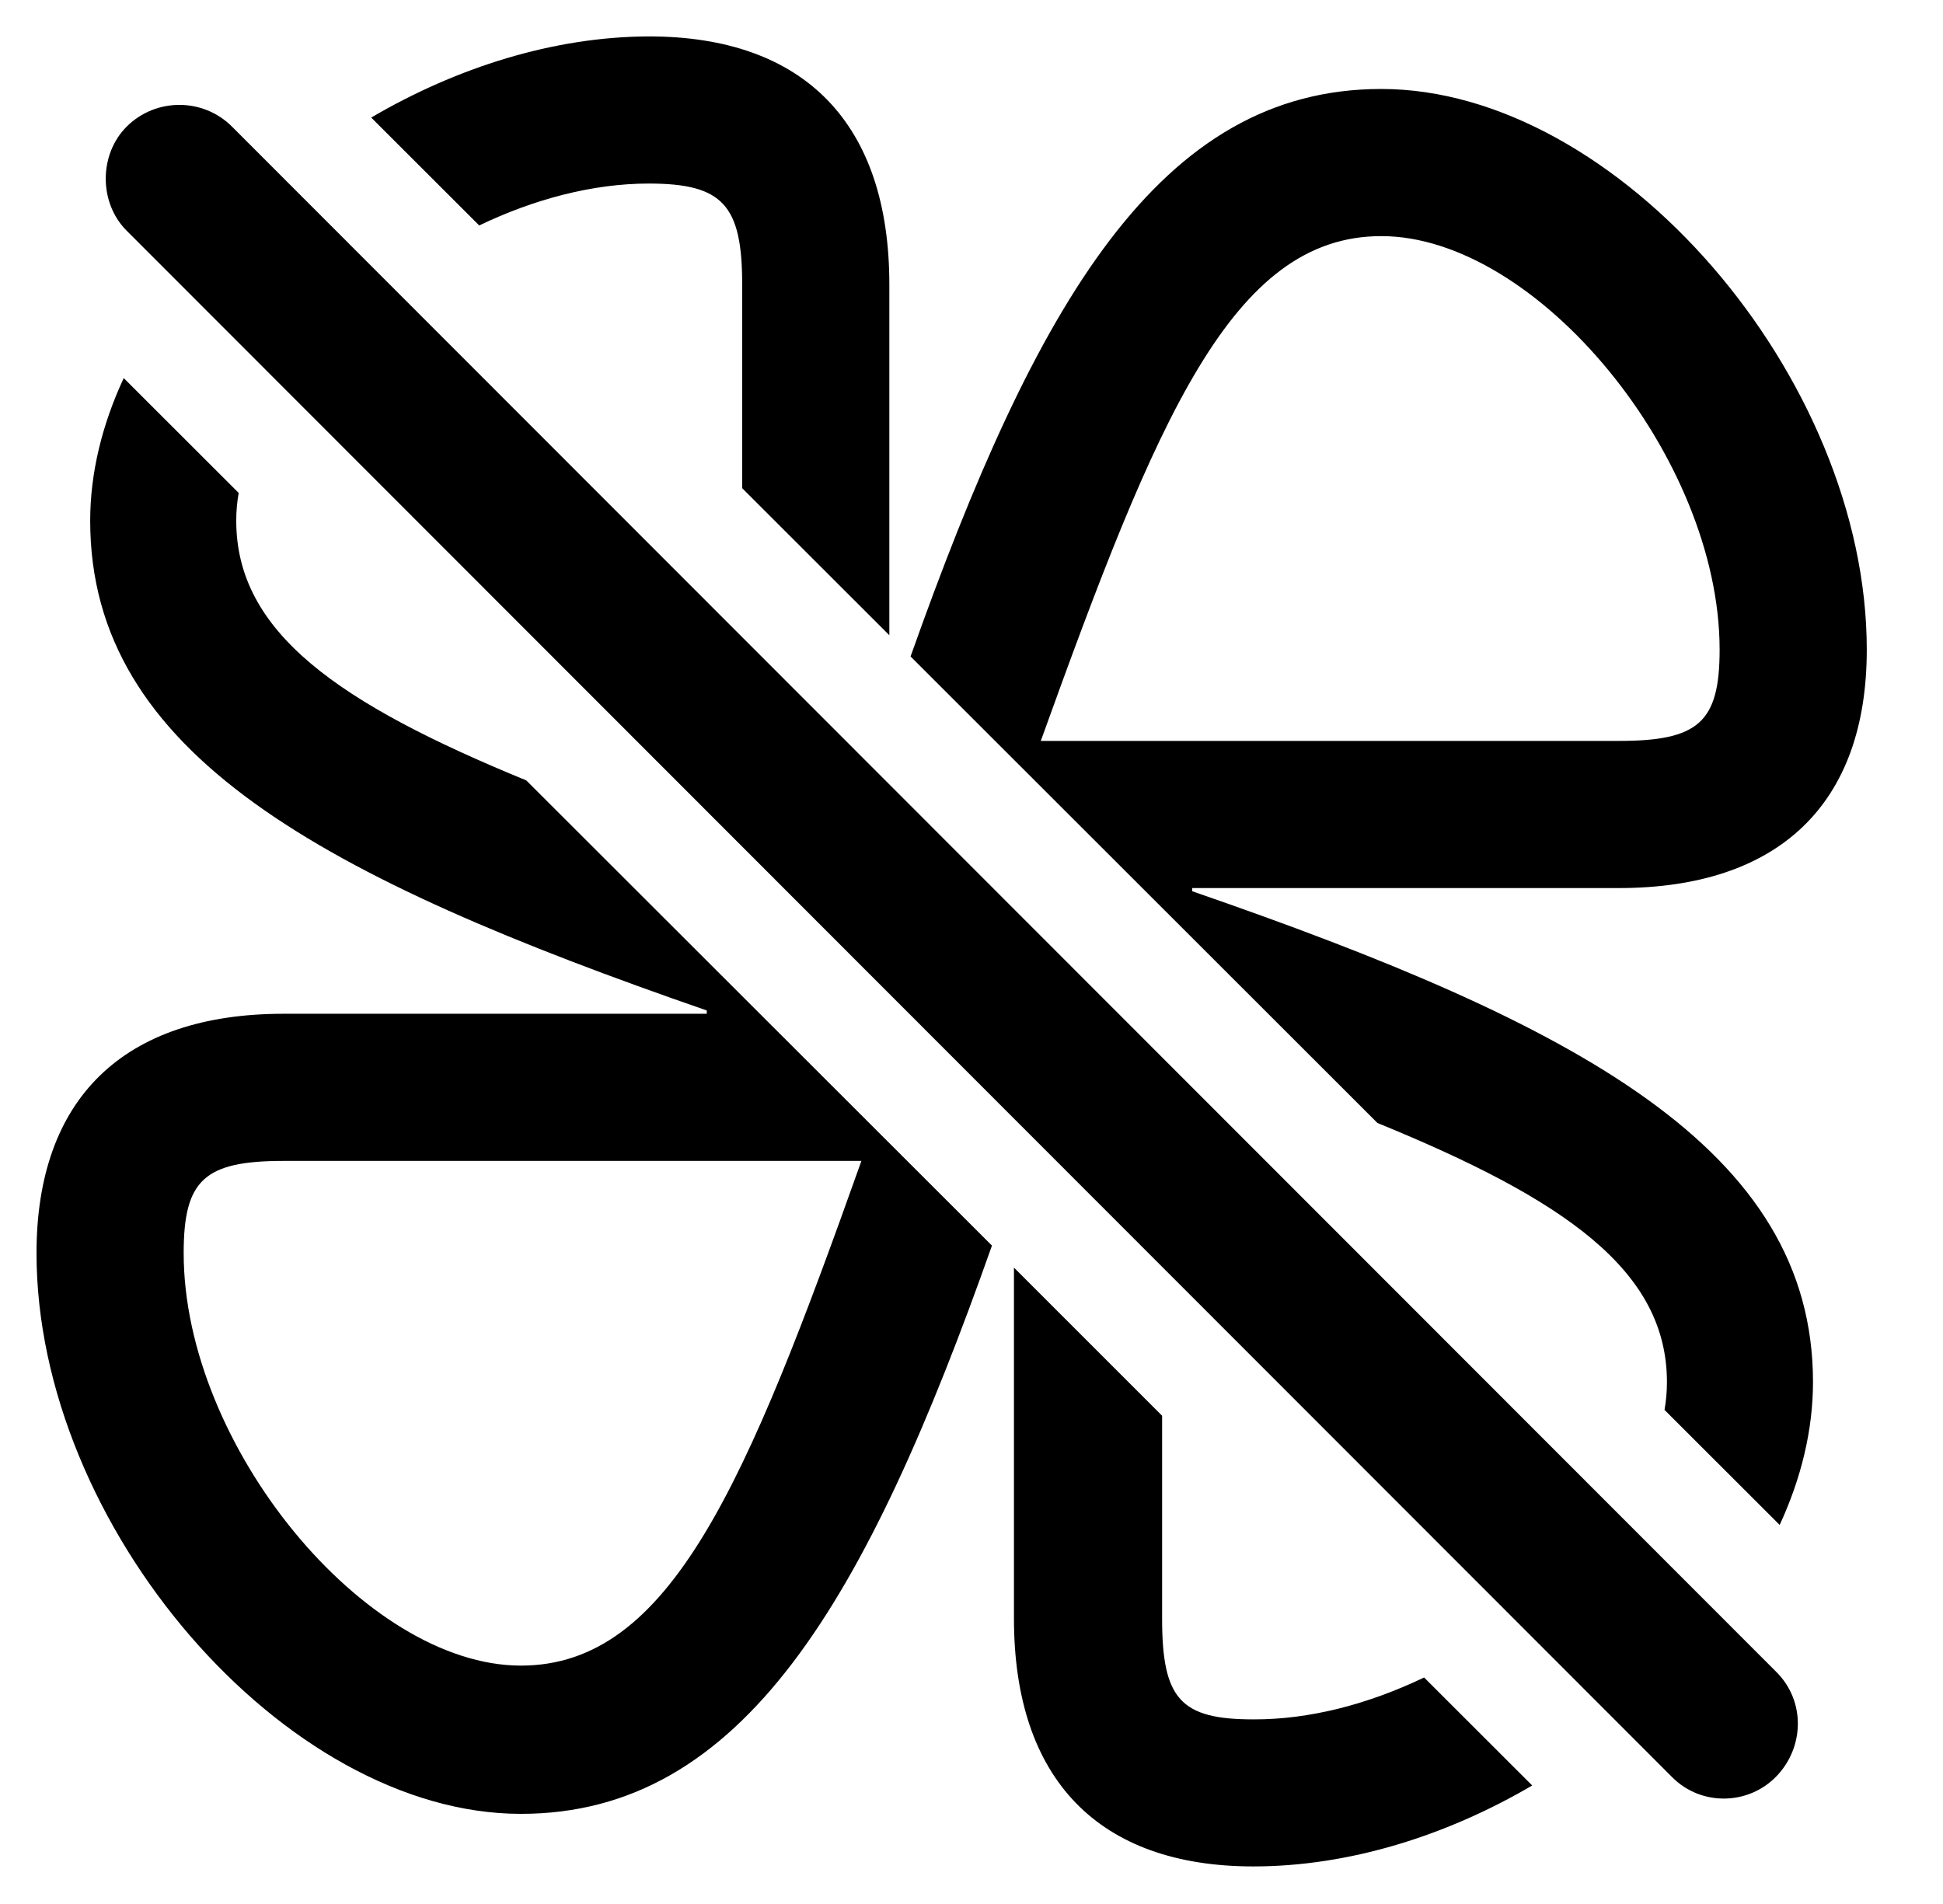<svg version="1.1" xmlns="http://www.w3.org/2000/svg" xmlns:xlink="http://www.w3.org/1999/xlink" width="17.666" height="17.312" viewBox="0 0 17.666 17.312">
 <g>
  <rect height="17.312" opacity="0" width="17.666" x="0" y="0"/>
  <path d="M10.566 12.873L10.566 14.716C10.566 15.448 10.732 15.634 11.396 15.634C11.909 15.636 12.446 15.494 12.948 15.253L13.931 16.235C13.15 16.693 12.264 16.971 11.396 16.971C9.99 16.971 9.219 16.18 9.219 14.716L9.219 11.526ZM2.17 4.482C2.155 4.567 2.148 4.652 2.148 4.735C2.148 5.752 3.081 6.397 4.785 7.096L9.019 11.326C7.879 14.552 6.755 16.493 4.736 16.493C2.588 16.493 0.332 13.876 0.332 11.395C0.332 9.989 1.123 9.218 2.578 9.218L6.426 9.218L6.426 9.188C2.93 7.977 0.82 6.854 0.82 4.735C0.82 4.301 0.928 3.861 1.125 3.438ZM2.578 10.556C1.855 10.556 1.67 10.731 1.67 11.395C1.67 13.143 3.32 15.145 4.736 15.145C6.094 15.145 6.787 13.495 7.832 10.556ZM16.973 5.907C16.973 7.313 16.172 8.075 14.717 8.075L10.84 8.075L10.84 8.104C14.346 9.315 16.484 10.448 16.484 12.567C16.484 13.002 16.377 13.442 16.181 13.866L15.134 12.82C15.149 12.735 15.156 12.651 15.156 12.567C15.156 11.55 14.224 10.906 12.524 10.211L8.279 5.969C9.421 2.749 10.545 0.809 12.559 0.809C14.707 0.809 16.973 3.427 16.973 5.907ZM9.463 6.737L14.717 6.737C15.44 6.737 15.635 6.571 15.635 5.907C15.635 4.159 13.975 2.147 12.559 2.147C11.201 2.147 10.518 3.807 9.463 6.737ZM8.086 2.587L8.086 5.776L6.748 4.439L6.748 2.587C6.748 1.864 6.572 1.669 5.898 1.669C5.389 1.669 4.855 1.811 4.357 2.05L3.375 1.069C4.153 0.613 5.034 0.334 5.898 0.331C7.314 0.331 8.086 1.122 8.086 2.587Z" fill="currentColor"/>
  <path d="M15.205 16.161C15.469 16.425 15.898 16.415 16.152 16.151C16.406 15.887 16.416 15.468 16.152 15.204L2.109 1.151C1.846 0.888 1.416 0.888 1.152 1.151C0.898 1.405 0.898 1.845 1.152 2.098Z" fill="currentColor"/>
 </g>
</svg>
